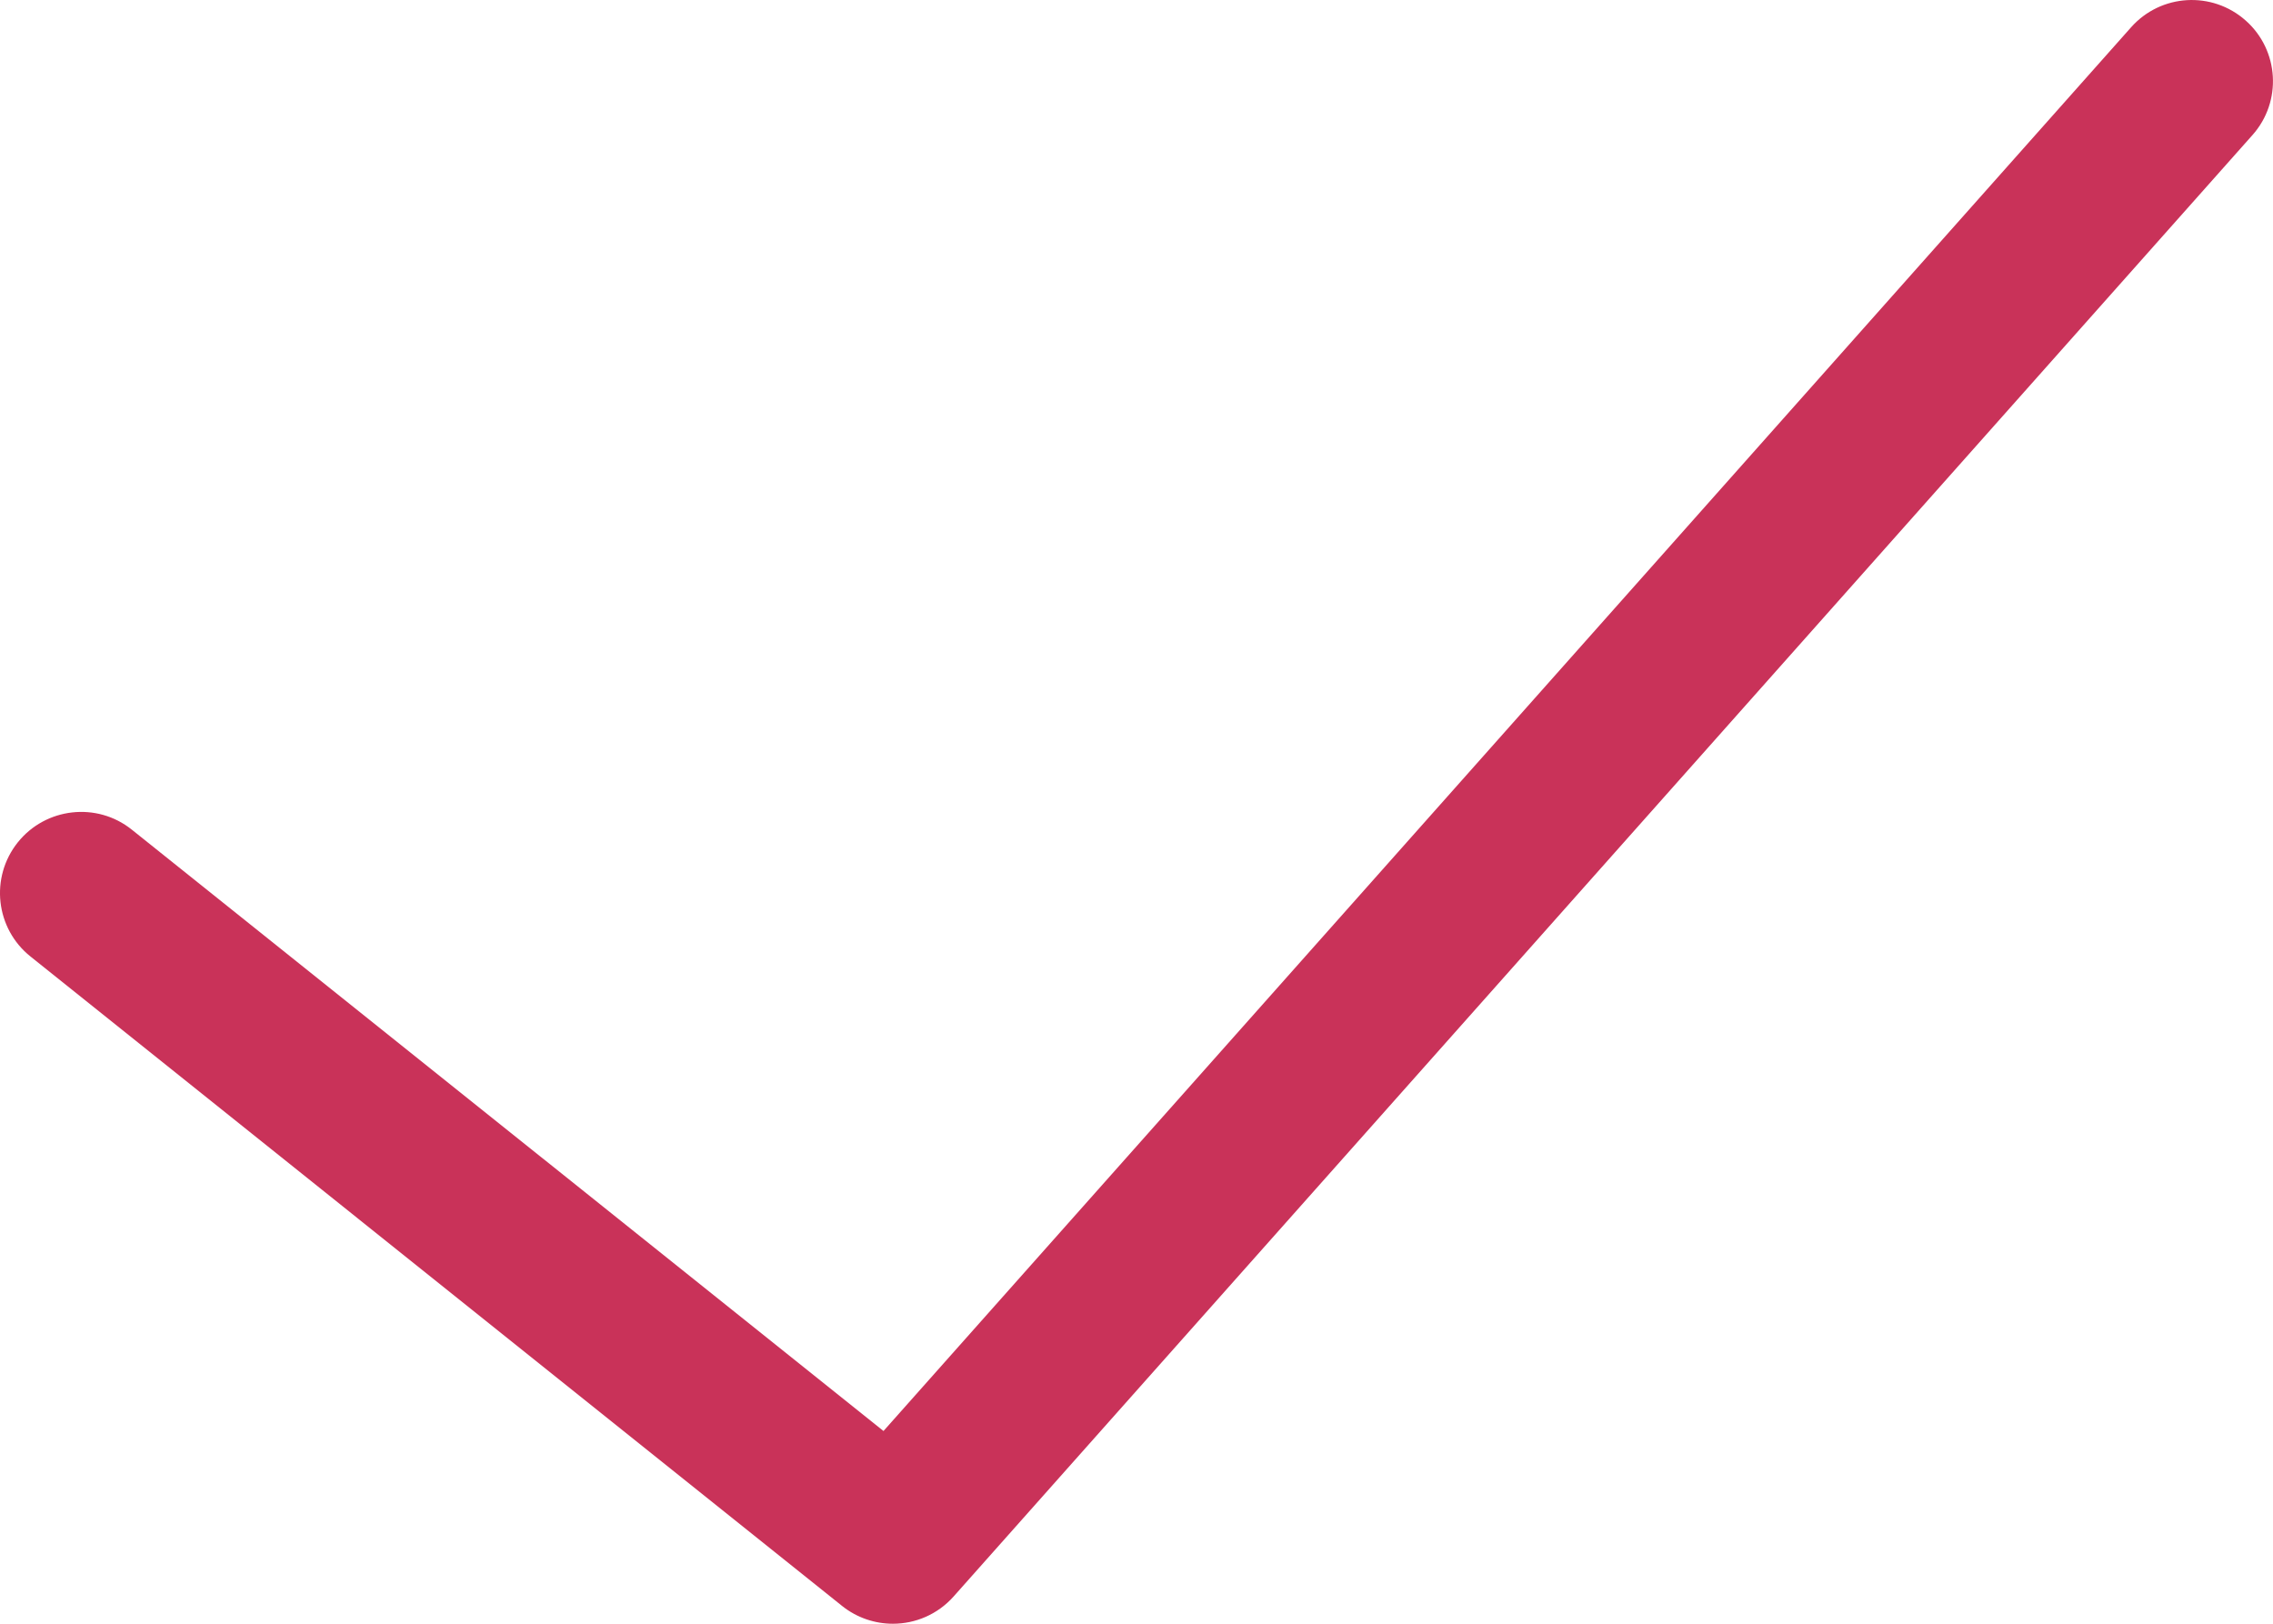 <svg width="42" height="30" viewBox="0 0 42 30" version="1.1" xmlns="http://www.w3.org/2000/svg" xmlns:xlink="http://www.w3.org/1999/xlink">
<title>icon_checked</title>
<desc>Created using Figma</desc>
<g id="Canvas" transform="translate(-1657 112)">
<g id="icon_checked">
<g id="Vector">
<use xlink:href="#path0_fill" transform="translate(1657 -112)" fill="#C93259"/>
</g>
</g>
</g>
<defs>
<path id="path0_fill" d="M 15.561 29.672C 15.837 29.892 16.169 30 16.499 30C 16.913 30 17.325 29.829 17.621 29.496L 41.62 2.496C 42.171 1.878 42.115 0.929 41.496 0.38C 40.875 -0.172 39.928 -0.115 39.378 0.504L 16.325 26.439L 2.436 15.329C 1.791 14.811 0.845 14.919 0.329 15.563C -0.189 16.211 -0.084 17.154 0.563 17.672L 15.561 29.672Z"/>
</defs>
</svg>
